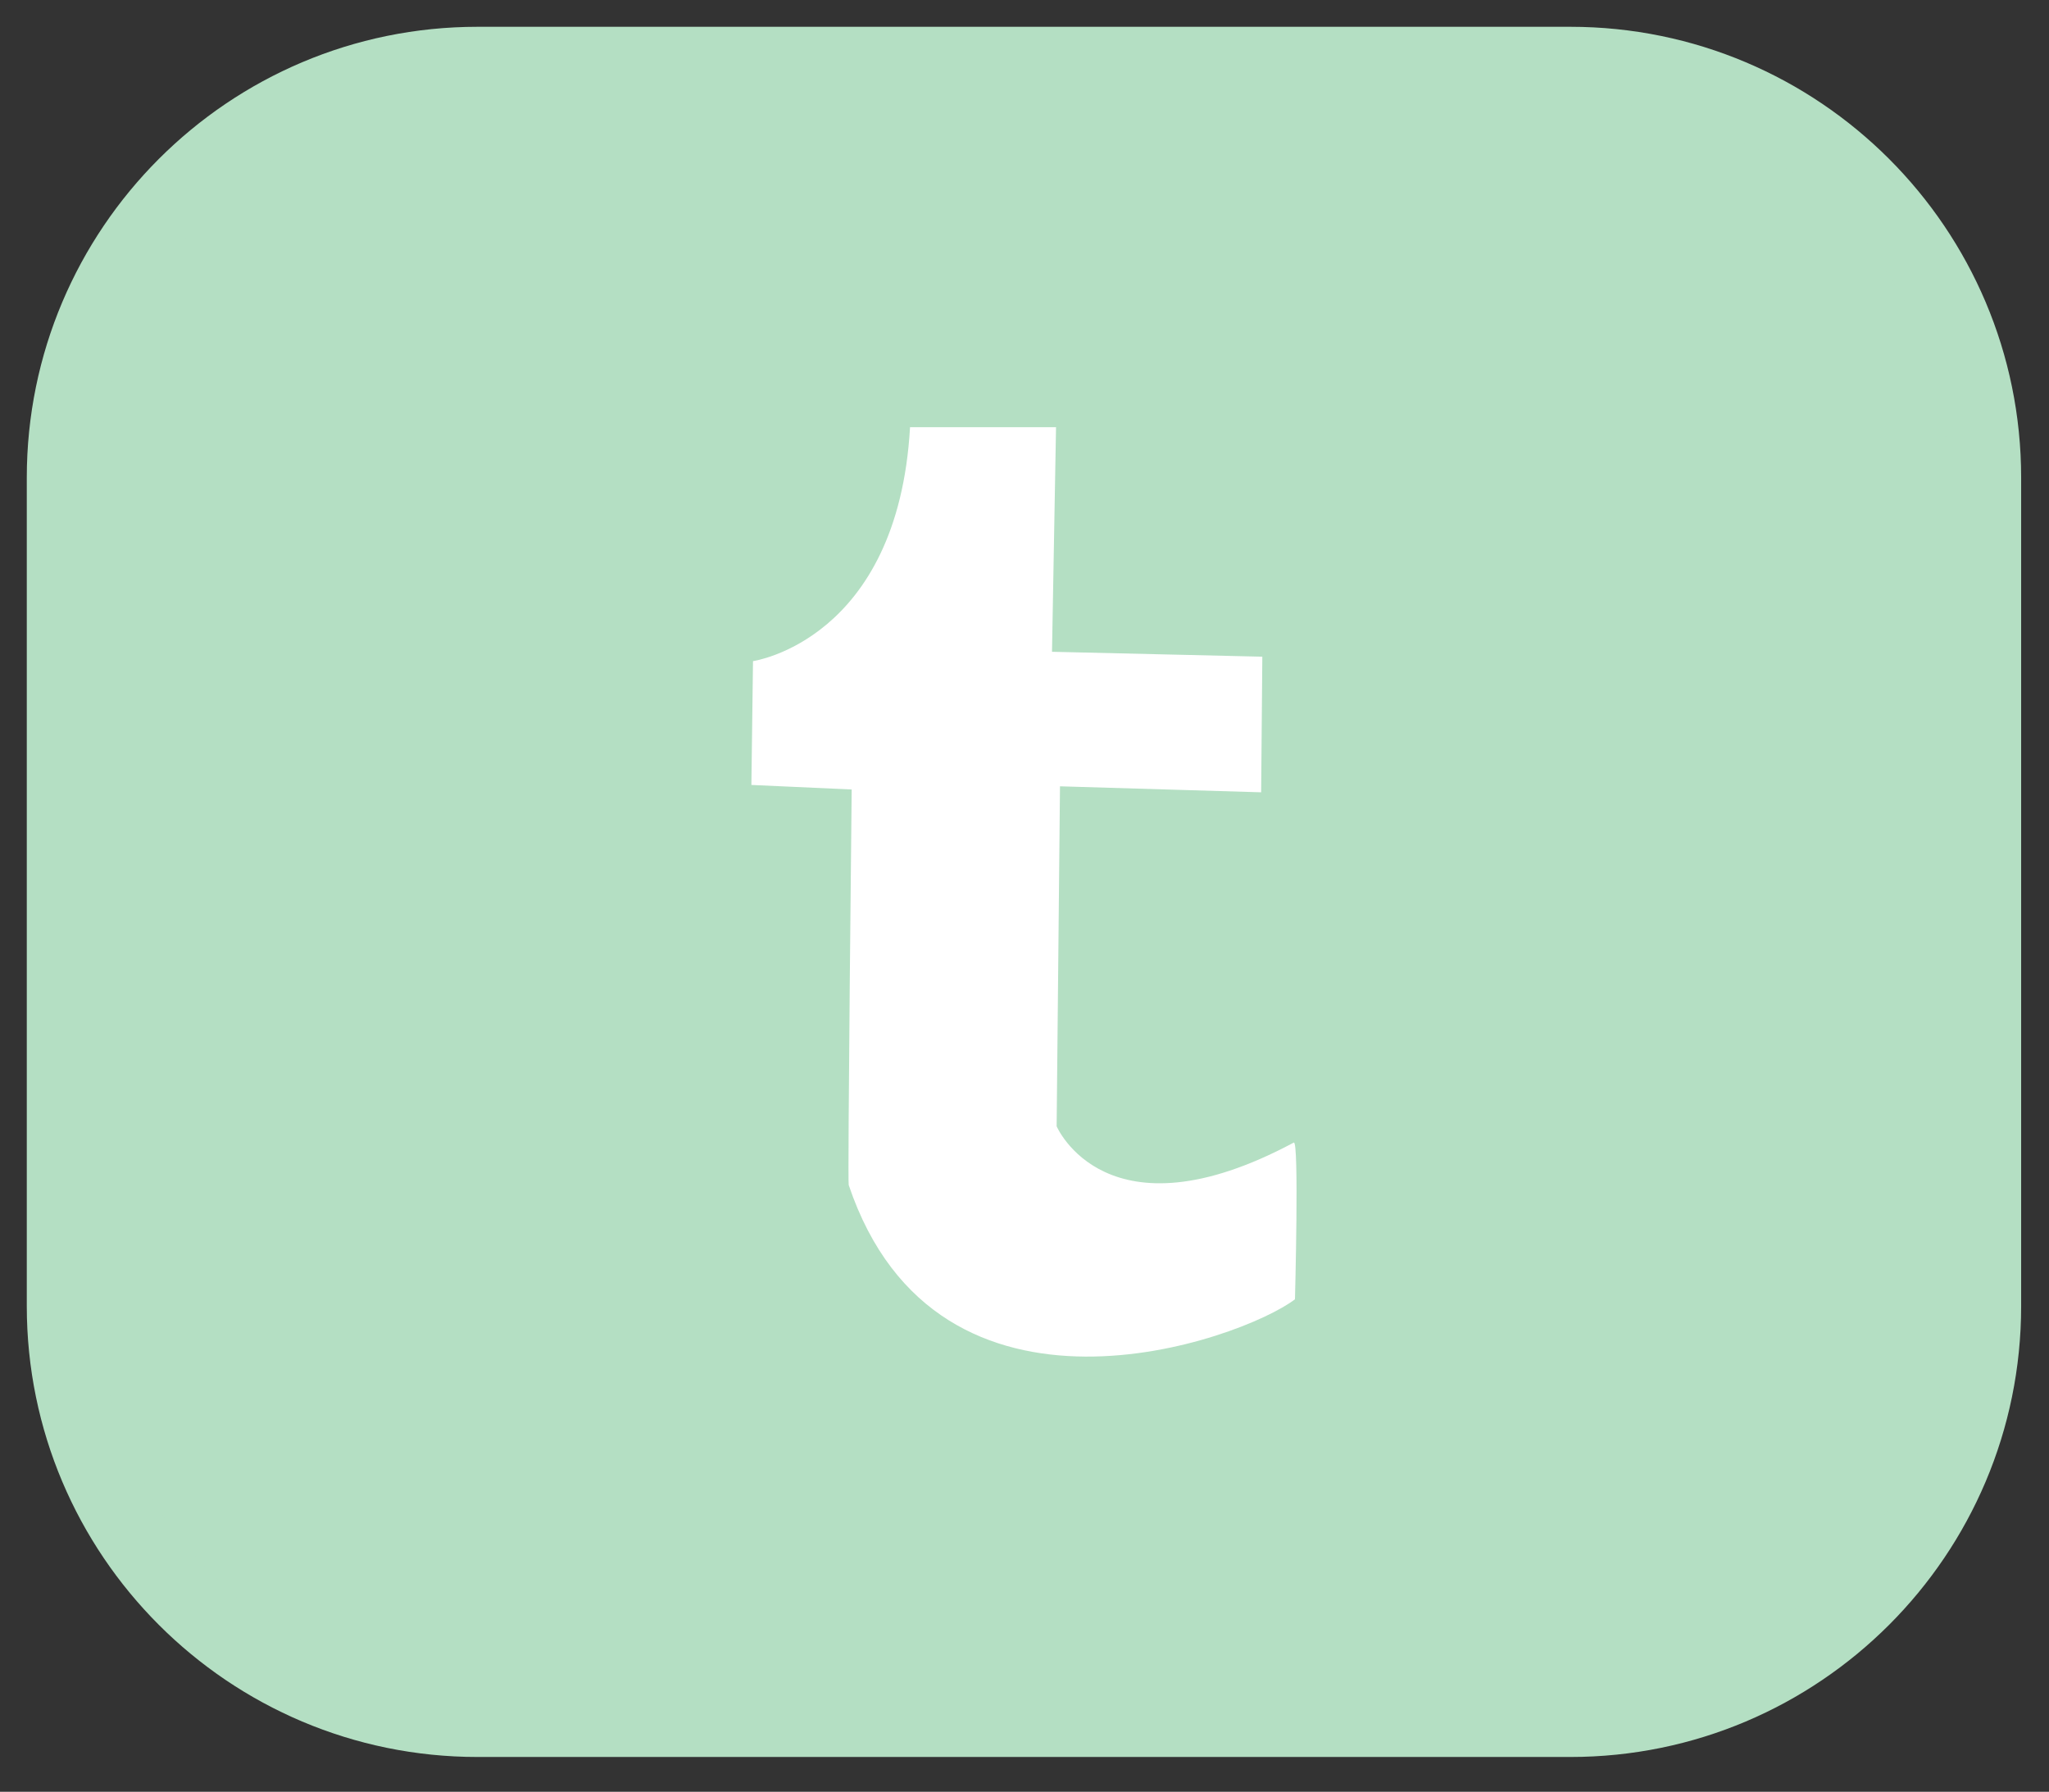 <?xml version="1.0" standalone="no"?><!DOCTYPE svg PUBLIC "-//W3C//DTD SVG 1.1//EN" "http://www.w3.org/Graphics/SVG/1.1/DTD/svg11.dtd"><svg width="100%" height="100%" viewBox="0 0 175 153" version="1.1" xmlns="http://www.w3.org/2000/svg" xmlns:xlink="http://www.w3.org/1999/xlink" xml:space="preserve" style="fill-rule:evenodd;clip-rule:evenodd;stroke-linejoin:round;stroke-miterlimit:1.414;"><rect x="0" y="0" width="175" height="153" fill="#333333" stroke="none"/><path d="M169.496,40.786c0,-19.523 -15.85,-35.373 -35.373,-35.373l-93.337,0c-19.523,0 -35.373,15.85 -35.373,35.373l0,70.746c0,19.523 15.85,35.373 35.373,35.373l93.337,0c19.523,0 35.373,-15.85 35.373,-35.373l0,-70.746Z" style="fill:#b4dfc3;stroke-width:6.25px;stroke:#b4dfc3;"/><path d="M77.724,36.477l12.469,0l-0.344,19.179l17.963,0.419l-0.1,11.58l-17.181,-0.511l-0.286,29.03c0,0 4.241,9.955 20.253,1.391c0.465,-0.249 0.102,13.382 0.102,13.382c-4.529,3.459 -30.494,12.841 -38.114,-9.757c-0.105,-0.309 0.254,-33.775 0.254,-33.775l-8.566,-0.388l0.138,-10.573c0,0 12.377,-1.759 13.412,-19.977Z" style="fill:#fff;"/></svg>